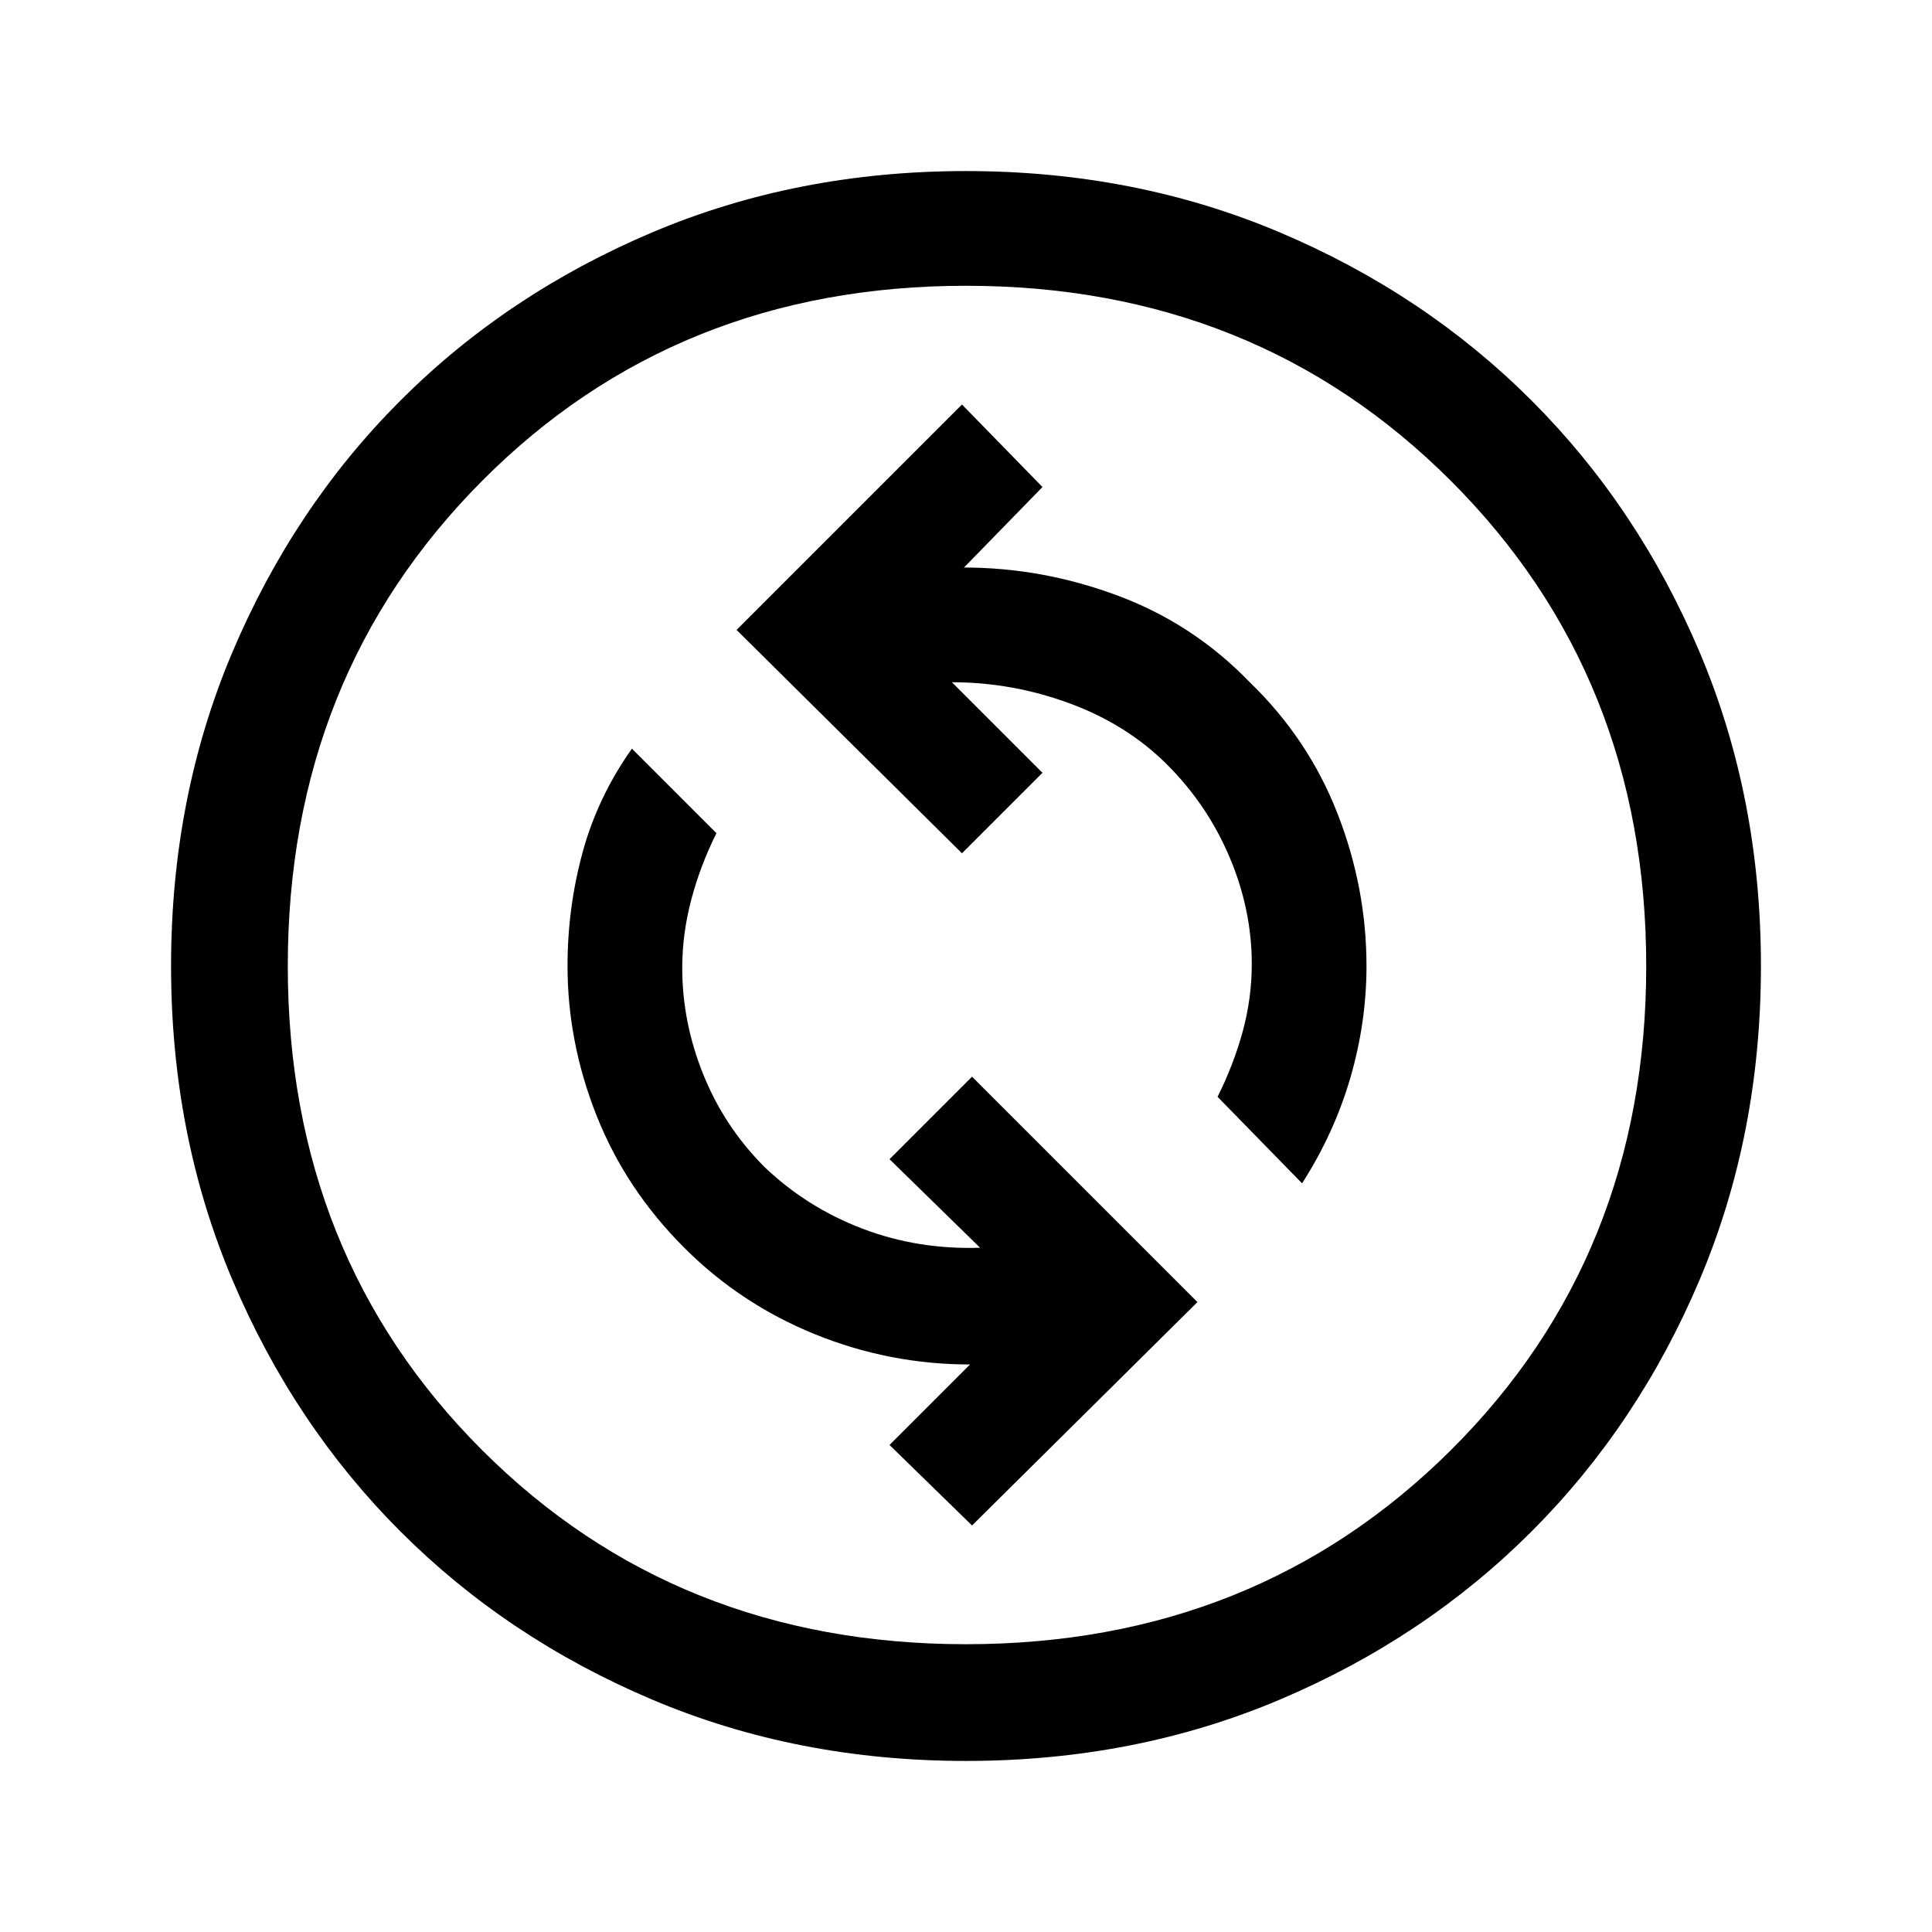 <svg xmlns="http://www.w3.org/2000/svg" height="48" width="48"><path d="M32.35 29.4Q33.15 28.15 33.55 26.775Q33.95 25.4 33.95 24Q33.95 22.05 33.225 20.2Q32.5 18.35 31.05 16.95Q29.65 15.5 27.775 14.8Q25.9 14.1 23.95 14.1L25.9 12.1L23.9 10.05L18.3 15.65L23.9 21.2L25.9 19.2L23.65 16.95Q25.15 16.95 26.575 17.475Q28 18 29 19Q30 20 30.55 21.3Q31.1 22.6 31.1 23.95Q31.1 24.8 30.875 25.625Q30.65 26.45 30.25 27.25ZM24.15 37.9 29.75 32.35 24.15 26.75 22.1 28.8 24.35 31Q22.8 31.05 21.425 30.525Q20.05 30 19 29Q18 28 17.475 26.7Q16.95 25.4 16.95 24.05Q16.95 23.2 17.175 22.35Q17.4 21.5 17.8 20.7L15.7 18.6Q14.85 19.8 14.475 21.175Q14.1 22.55 14.1 24Q14.1 25.9 14.825 27.725Q15.55 29.55 17 31Q18.4 32.4 20.25 33.15Q22.1 33.9 24.1 33.9L22.1 35.9ZM24 43.75Q19.8 43.75 16.2 42.225Q12.6 40.7 9.95 38.05Q7.3 35.4 5.775 31.8Q4.25 28.2 4.25 24Q4.25 19.8 5.775 16.2Q7.3 12.6 9.95 9.95Q12.6 7.3 16.2 5.775Q19.8 4.25 24 4.25Q28.2 4.25 31.8 5.775Q35.4 7.3 38.05 9.95Q40.7 12.6 42.225 16.2Q43.75 19.8 43.75 24Q43.75 28.2 42.225 31.8Q40.7 35.4 38.05 38.05Q35.4 40.7 31.8 42.225Q28.2 43.75 24 43.75ZM24 24Q24 24 24 24Q24 24 24 24Q24 24 24 24Q24 24 24 24Q24 24 24 24Q24 24 24 24Q24 24 24 24Q24 24 24 24ZM24 40.85Q31.2 40.85 36.05 36.025Q40.9 31.2 40.9 24Q40.9 16.8 36.05 11.95Q31.2 7.1 24 7.1Q16.8 7.1 11.975 11.95Q7.15 16.8 7.15 24Q7.15 31.2 11.975 36.025Q16.8 40.85 24 40.85Z"/></svg>